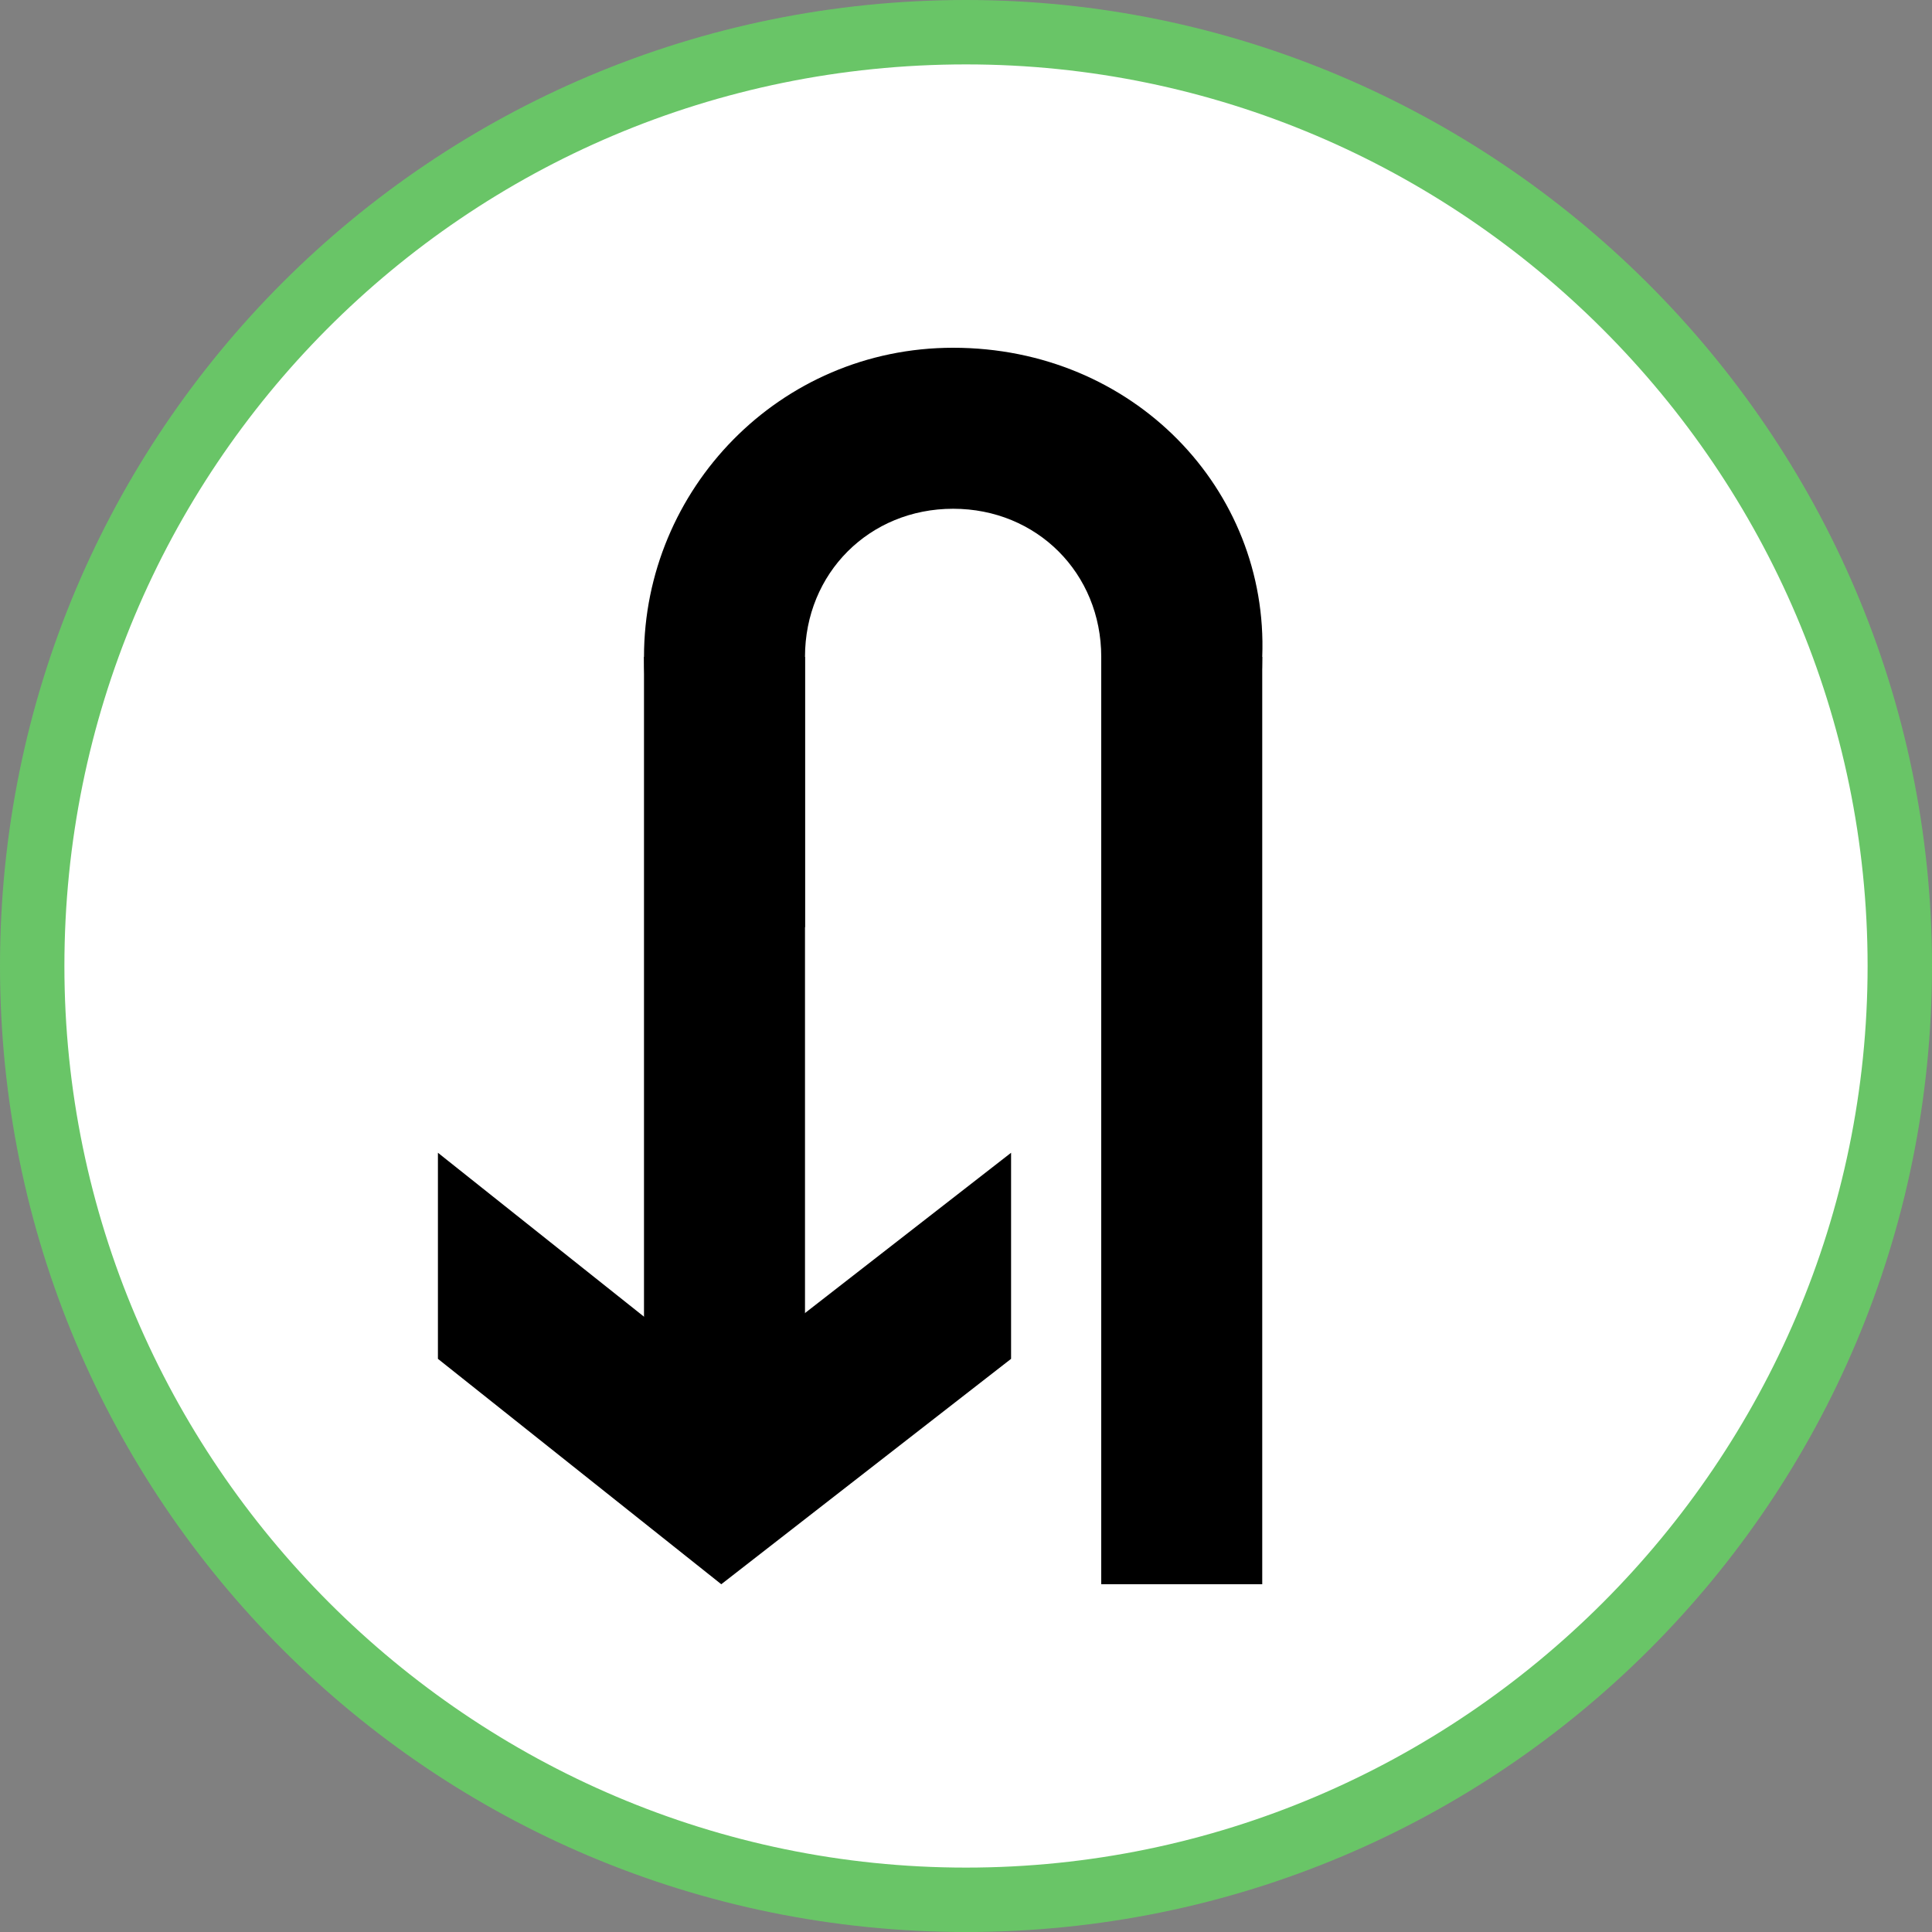 <?xml version="1.0" encoding="utf-8"?>
<!-- Generator: Adobe Illustrator 21.0.0, SVG Export Plug-In . SVG Version: 6.00 Build 0)  -->
<svg version="1.1" id="Layer_1" xmlns="http://www.w3.org/2000/svg" xmlns:xlink="http://www.w3.org/1999/xlink" x="0px" y="0px"
	 width="30px" height="30px" viewBox="0 0 30 30" enable-background="new 0 0 30 30" xml:space="preserve">
<rect x="0" y="0" width="30" height="30" fill="#808080" stroke="none"/>
<g>
	<g id="XMLID_2671_">
		<path fill="#FFFFFF" d="M15,29.5C7,29.5,0.5,23,0.5,15S7,0.5,15,0.5S29.5,7,29.5,15S23,29.5,15,29.5z"/>
		<path fill="#69C567" d="M15,1c7.7,0,14,6.3,14,14s-6.3,14-14,14S1,22.7,1,15S7.2,1,15,1 M15,0C6.7,0,0,6.7,0,15s6.7,15,15,15
			s15-6.7,15-15S23.2,0,15,0L15,0z"/>
	</g>
	<g>
		<rect x="17.1" y="10.2" width="2.5" height="14.4"/>
		<rect x="10" y="10.2" width="2.5" height="11.9"/>
		<path d="M14.8,5.4c-2.7,0-4.8,2.2-4.8,4.8c0,1.8,1,3.4,2.5,4.2v-4.2c0-1.3,1-2.3,2.3-2.3s2.3,1,2.3,2.3c0,0.1,0,0.2,0,0.3v3.9
			c1.5-0.8,2.5-2.4,2.5-4.2C19.7,7.6,17.6,5.4,14.8,5.4z"/>
		<polygon points="6.8,17.9 6.8,21.1 11.2,24.6 15.7,21.1 15.7,17.9 11.2,21.4 		"/>
	</g>
</g>
</svg>
